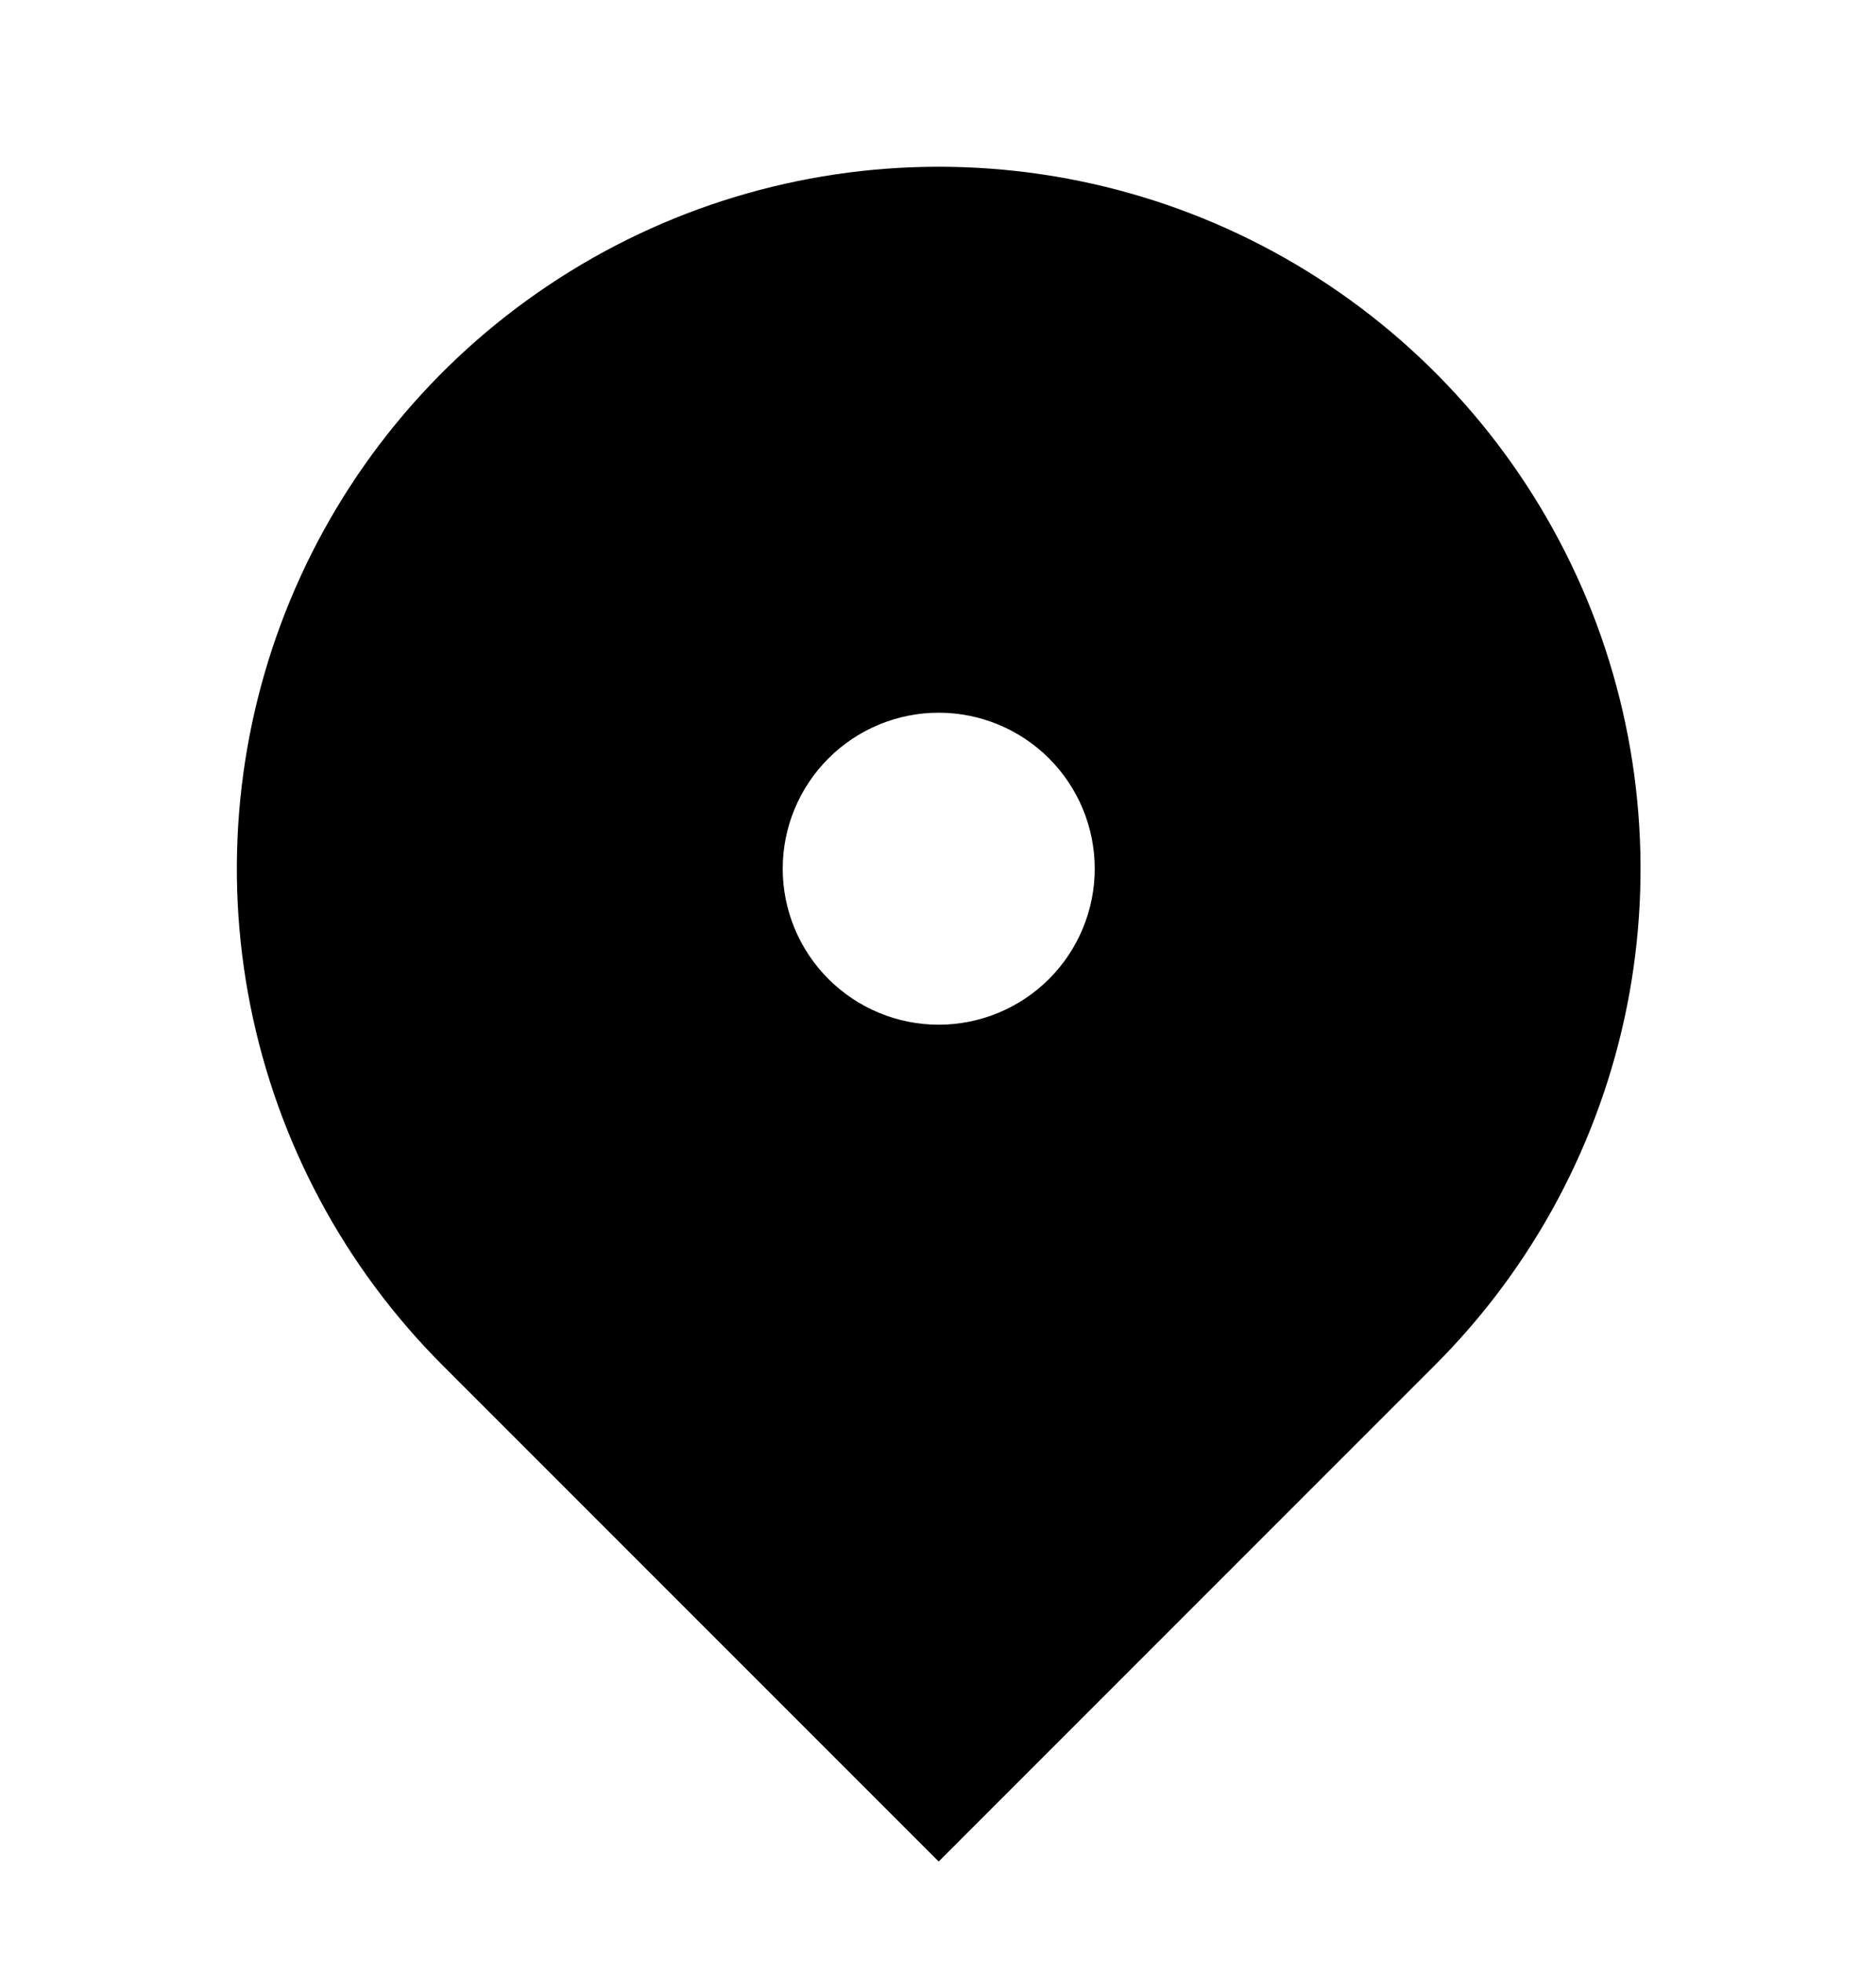 <svg width="22" height="23" viewBox="0 0 22 23" fill="none" xmlns="http://www.w3.org/2000/svg">
<path d="M16.828 16.005L11.008 21.825L5.188 16.005C4.037 14.854 3.254 13.387 2.936 11.791C2.618 10.194 2.781 8.539 3.404 7.035C4.027 5.532 5.082 4.246 6.436 3.342C7.789 2.437 9.381 1.955 11.008 1.955C12.636 1.955 14.228 2.437 15.581 3.342C16.935 4.246 17.99 5.532 18.613 7.035C19.235 8.539 19.398 10.194 19.081 11.791C18.763 13.387 17.98 14.854 16.828 16.005ZM11.008 12.014C11.493 12.014 11.959 11.821 12.302 11.478C12.645 11.135 12.838 10.67 12.838 10.185C12.838 9.7 12.645 9.235 12.302 8.892C11.959 8.549 11.493 8.356 11.008 8.356C10.523 8.356 10.058 8.549 9.715 8.892C9.372 9.235 9.179 9.7 9.179 10.185C9.179 10.67 9.372 11.135 9.715 11.478C10.058 11.821 10.523 12.014 11.008 12.014Z" fill="black"/>
</svg>
